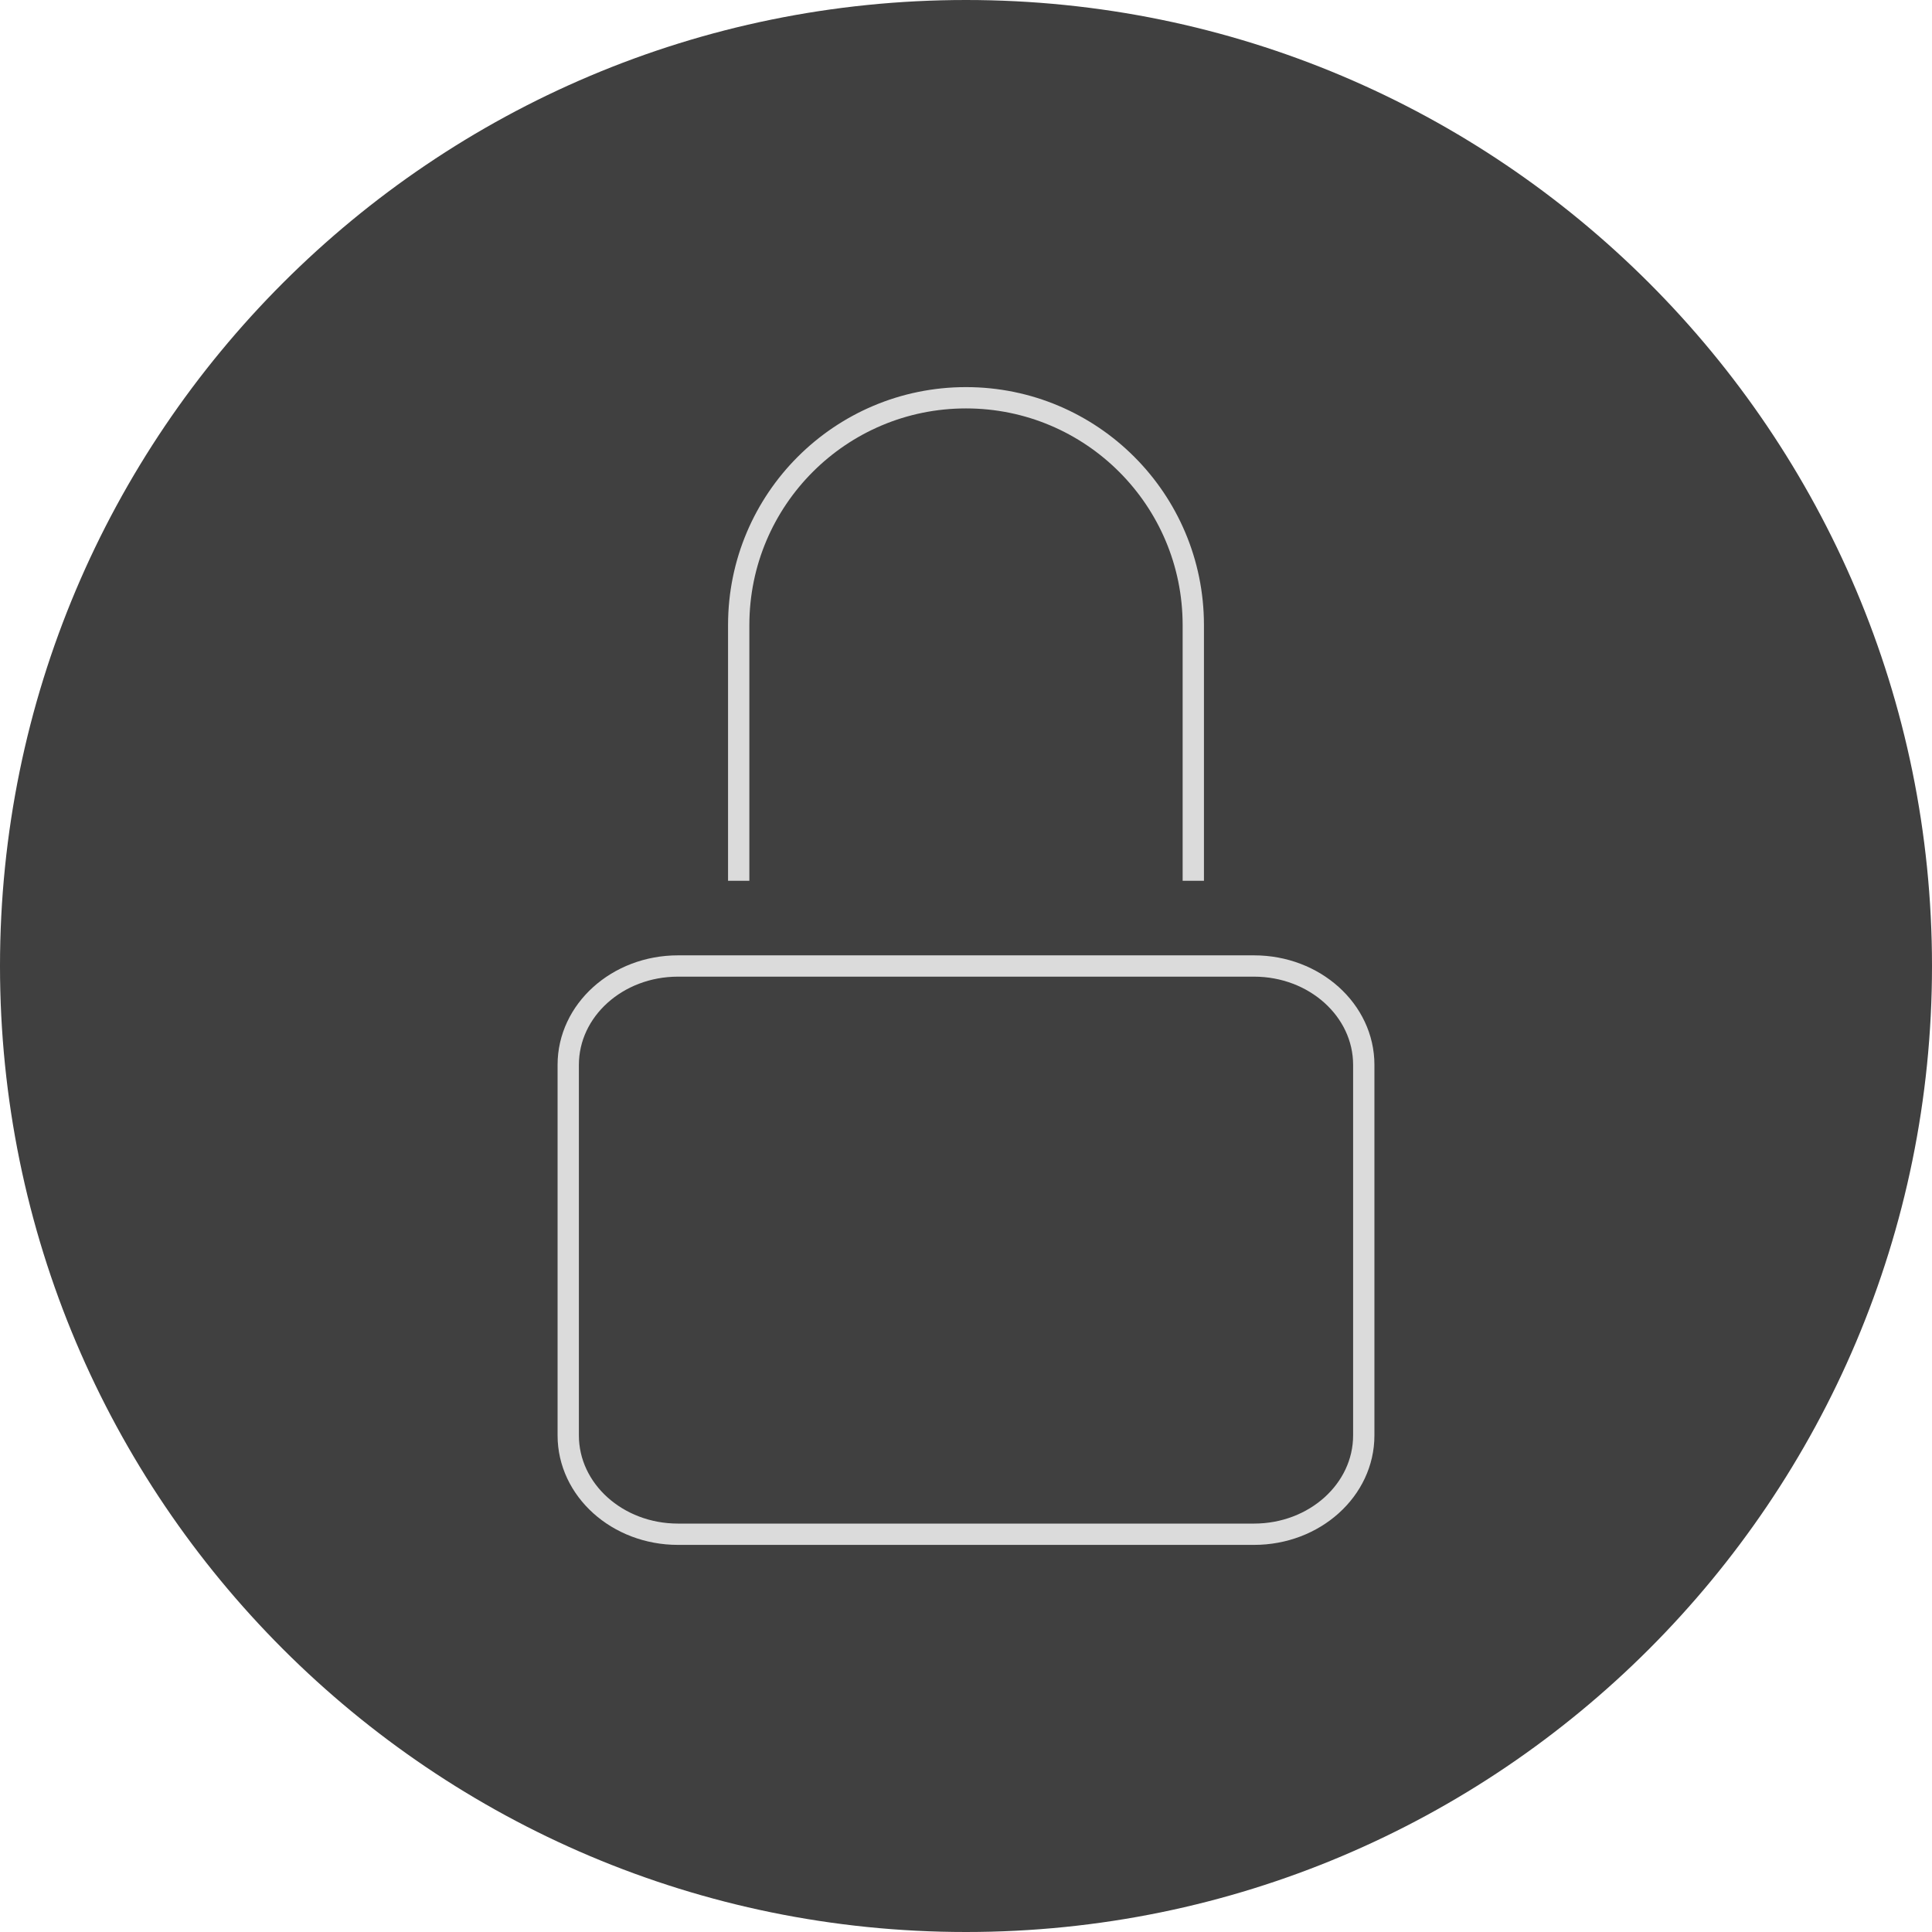 <svg width="136" height="136" viewBox="0 0 136 136" fill="none" xmlns="http://www.w3.org/2000/svg">
<path d="M0 68C0 30.445 30.445 0 68 0C105.555 0 136 30.445 136 68C136 105.555 105.555 136 68 136C30.445 136 0 105.555 0 68Z" fill="#404040"/>
<path fill-rule="evenodd" clip-rule="evenodd" d="M88.276 68C92.542 68 96 71.115 96 74.957V101.043C96 104.885 92.542 108 88.276 108H47.724C43.458 108 40 104.885 40 101.043V74.957C40 71.115 43.458 68 47.724 68H88.276Z" stroke="#DBDBDB" stroke-width="1.5"/>
<path d="M52 62L52 44C52 35.163 59.163 28 68 28V28C76.837 28 84 35.163 84 44V62" stroke="#DBDBDB" stroke-width="1.5"/>
</svg>
